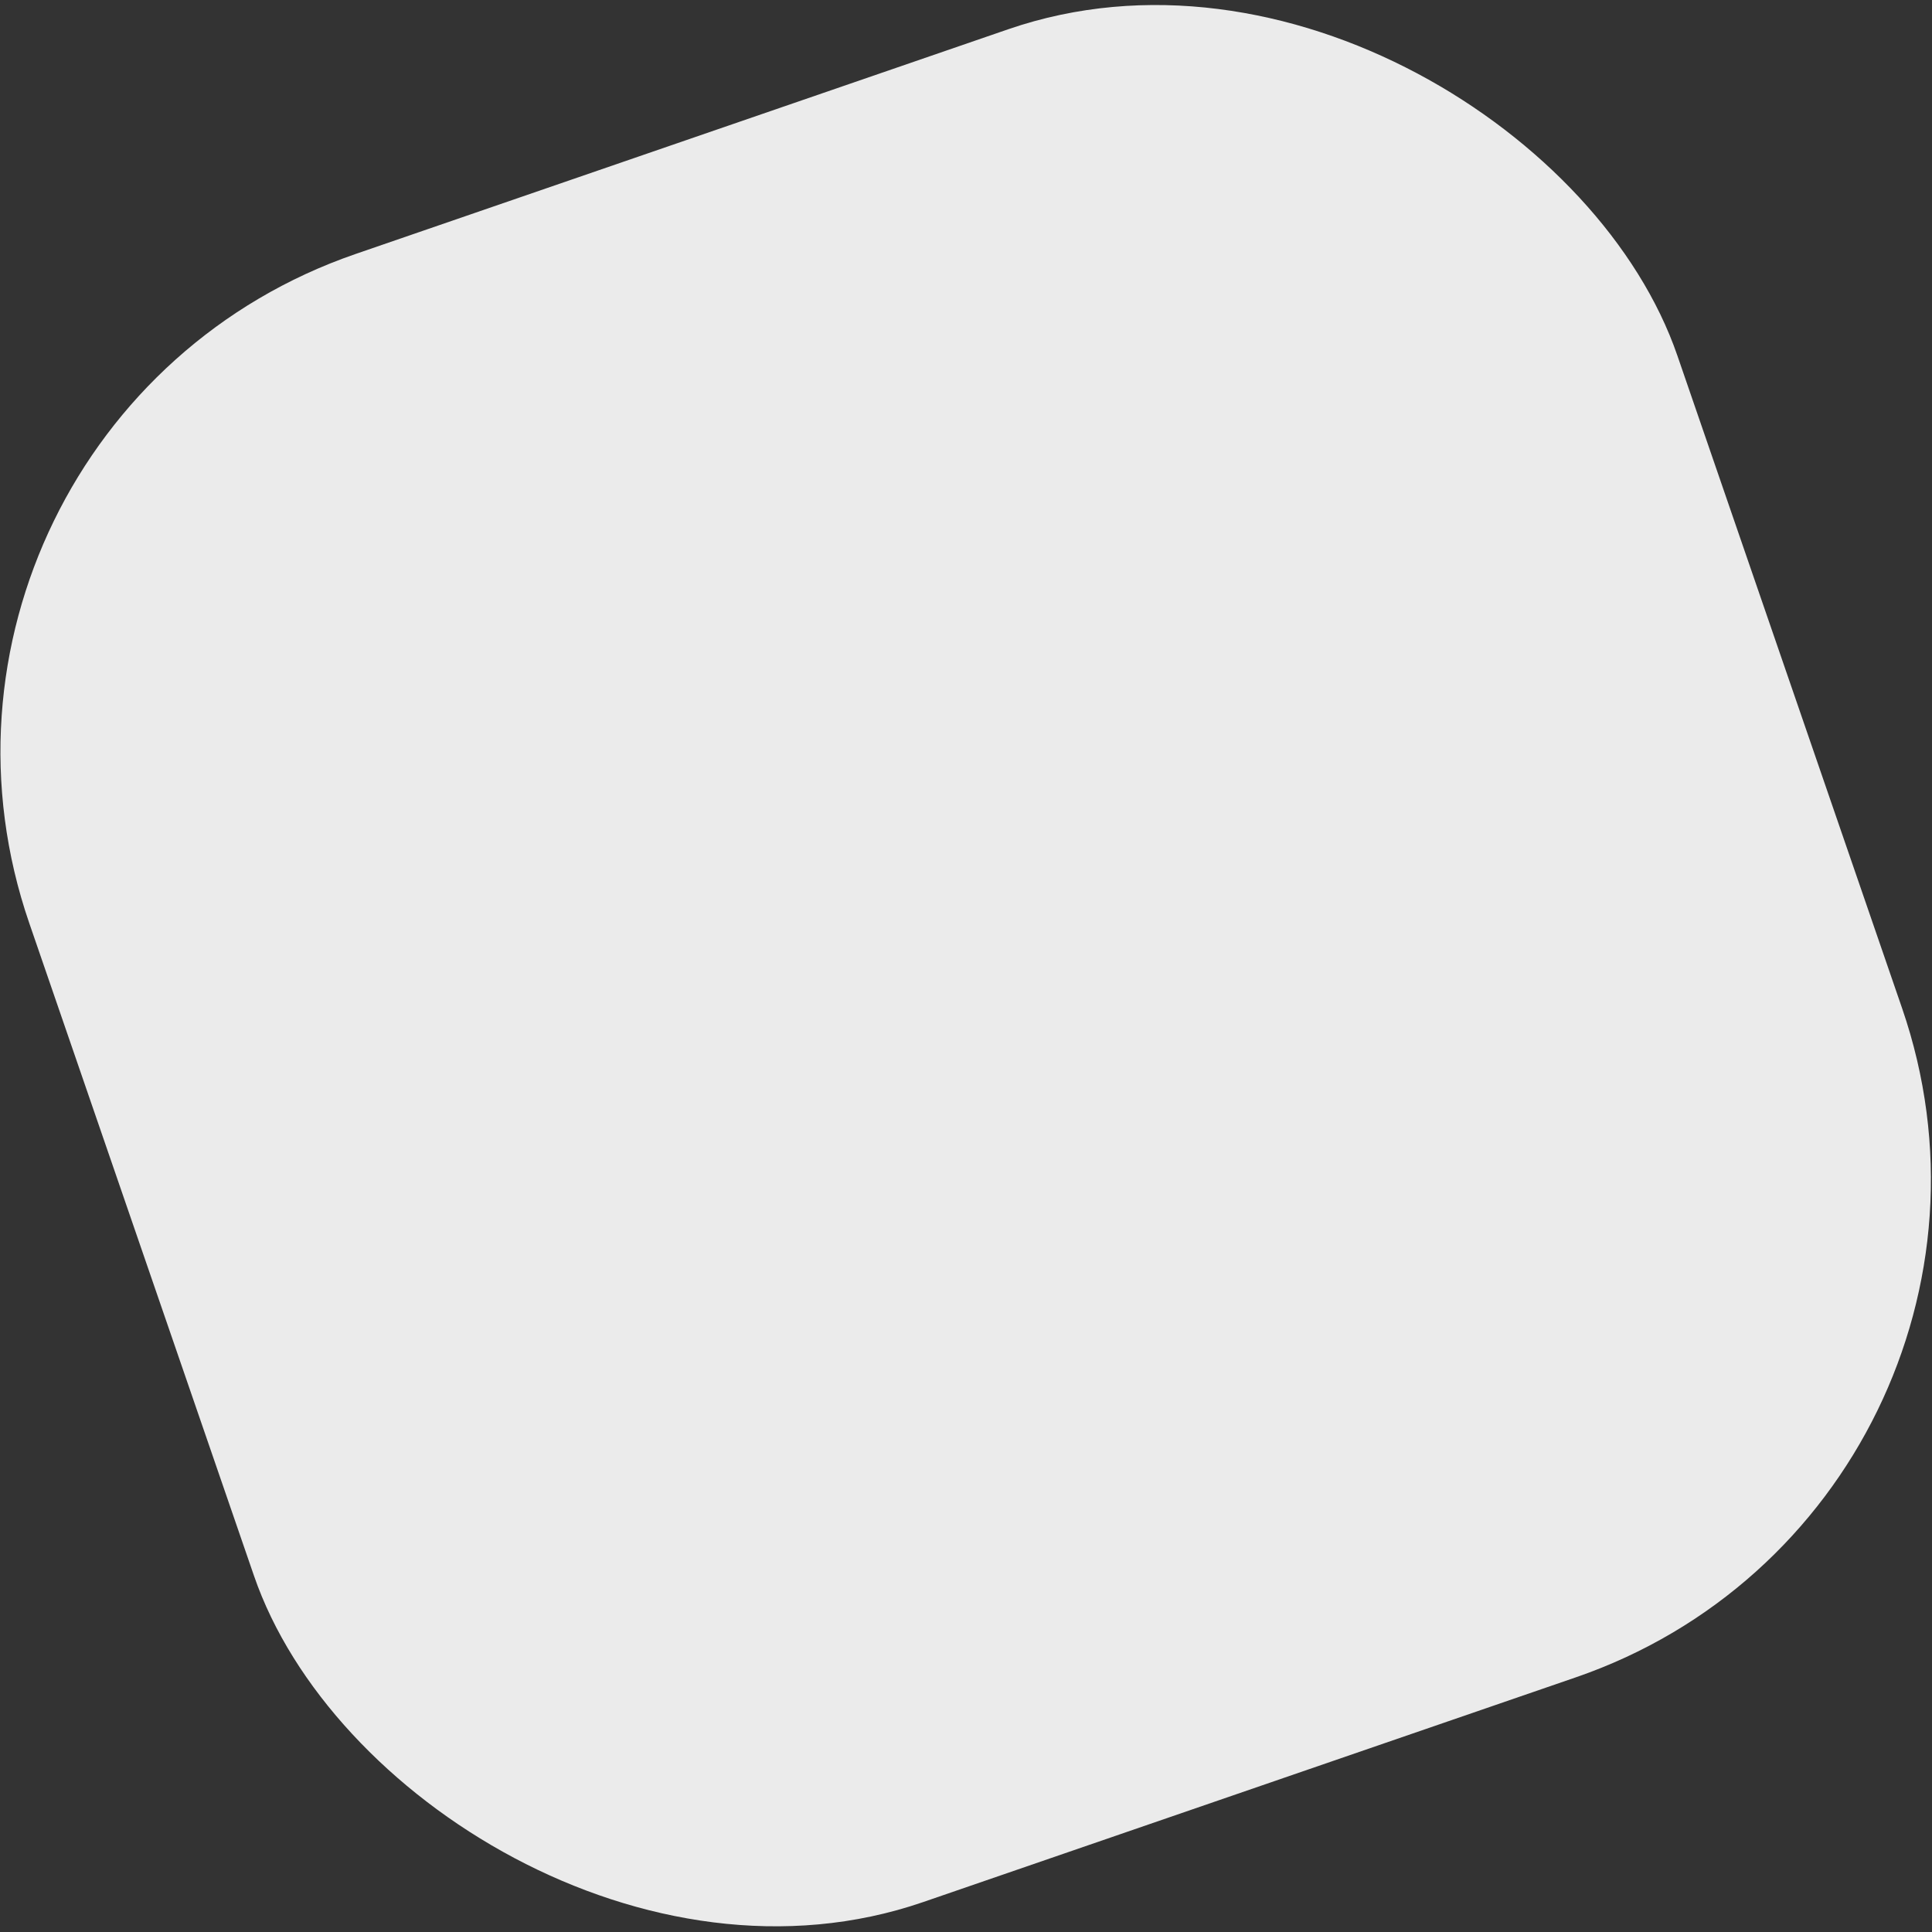 <svg width="367" height="367" viewBox="0 0 367 367" fill="none" xmlns="http://www.w3.org/2000/svg">
<rect x="0" y="0" width="367" height="367" fill="#333333" stroke="none"/>
<rect opacity="0.9" x="-27" y="80.8" width="331.114" height="331.114" rx="100" transform="rotate(-19 -27 80.8)" fill="white"/>
</svg>

